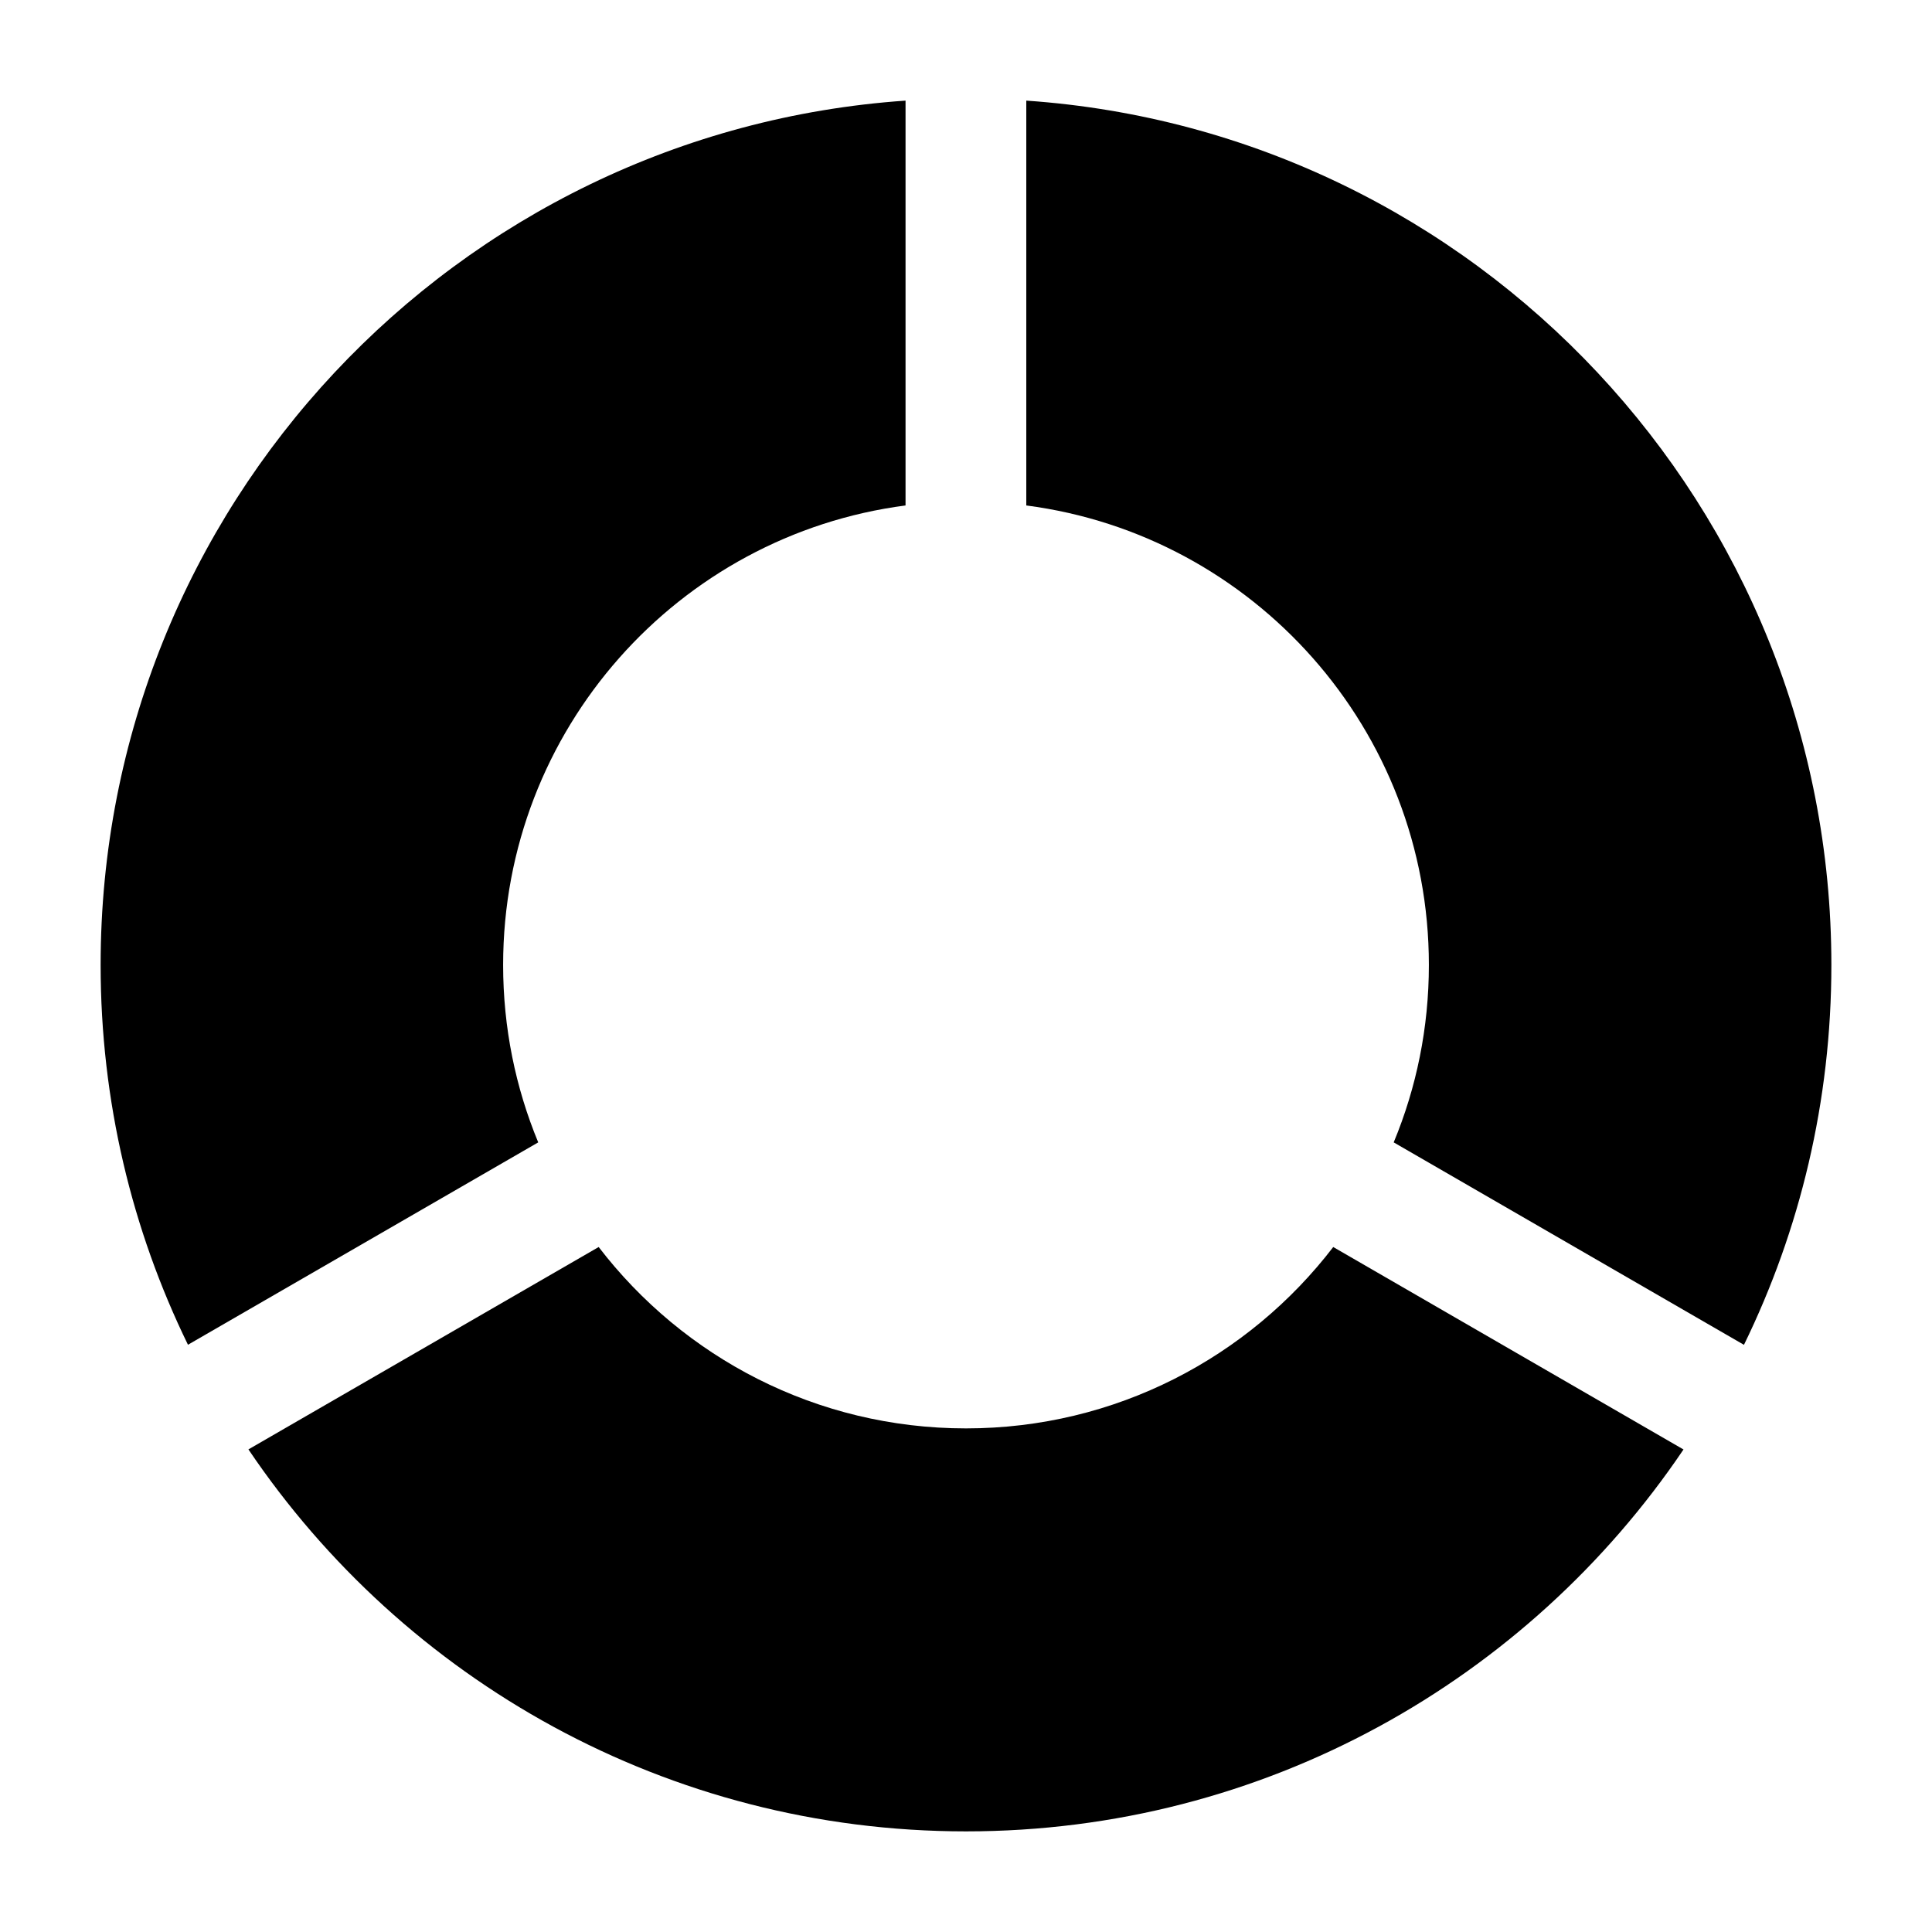 <svg width="24" height="24" viewBox="0 0 24 24" xmlns="http://www.w3.org/2000/svg">
    <path d="M11.249 1.25C5.663 1.636 1.25 6.296 1.25 11.987C1.25 13.68 1.64 15.281 2.335 16.705L6.686 14.191C6.405 13.512 6.25 12.768 6.25 11.987C6.25 9.062 8.428 6.647 11.249 6.279V1.25Z"/>
    <path d="M12.749 6.279V1.25C18.337 1.635 22.75 6.295 22.75 11.987C22.75 13.68 22.36 15.281 21.664 16.706L17.313 14.191C17.595 13.512 17.75 12.768 17.75 11.987C17.75 9.062 15.571 6.646 12.749 6.279Z"/>
    <path d="M7.437 15.491C8.488 16.861 10.141 17.744 12 17.744C13.859 17.744 15.511 16.861 16.562 15.491L20.913 18.006C18.981 20.868 15.71 22.75 12 22.75C8.29 22.75 5.018 20.868 3.086 18.005L7.437 15.491Z"/>
</svg>
